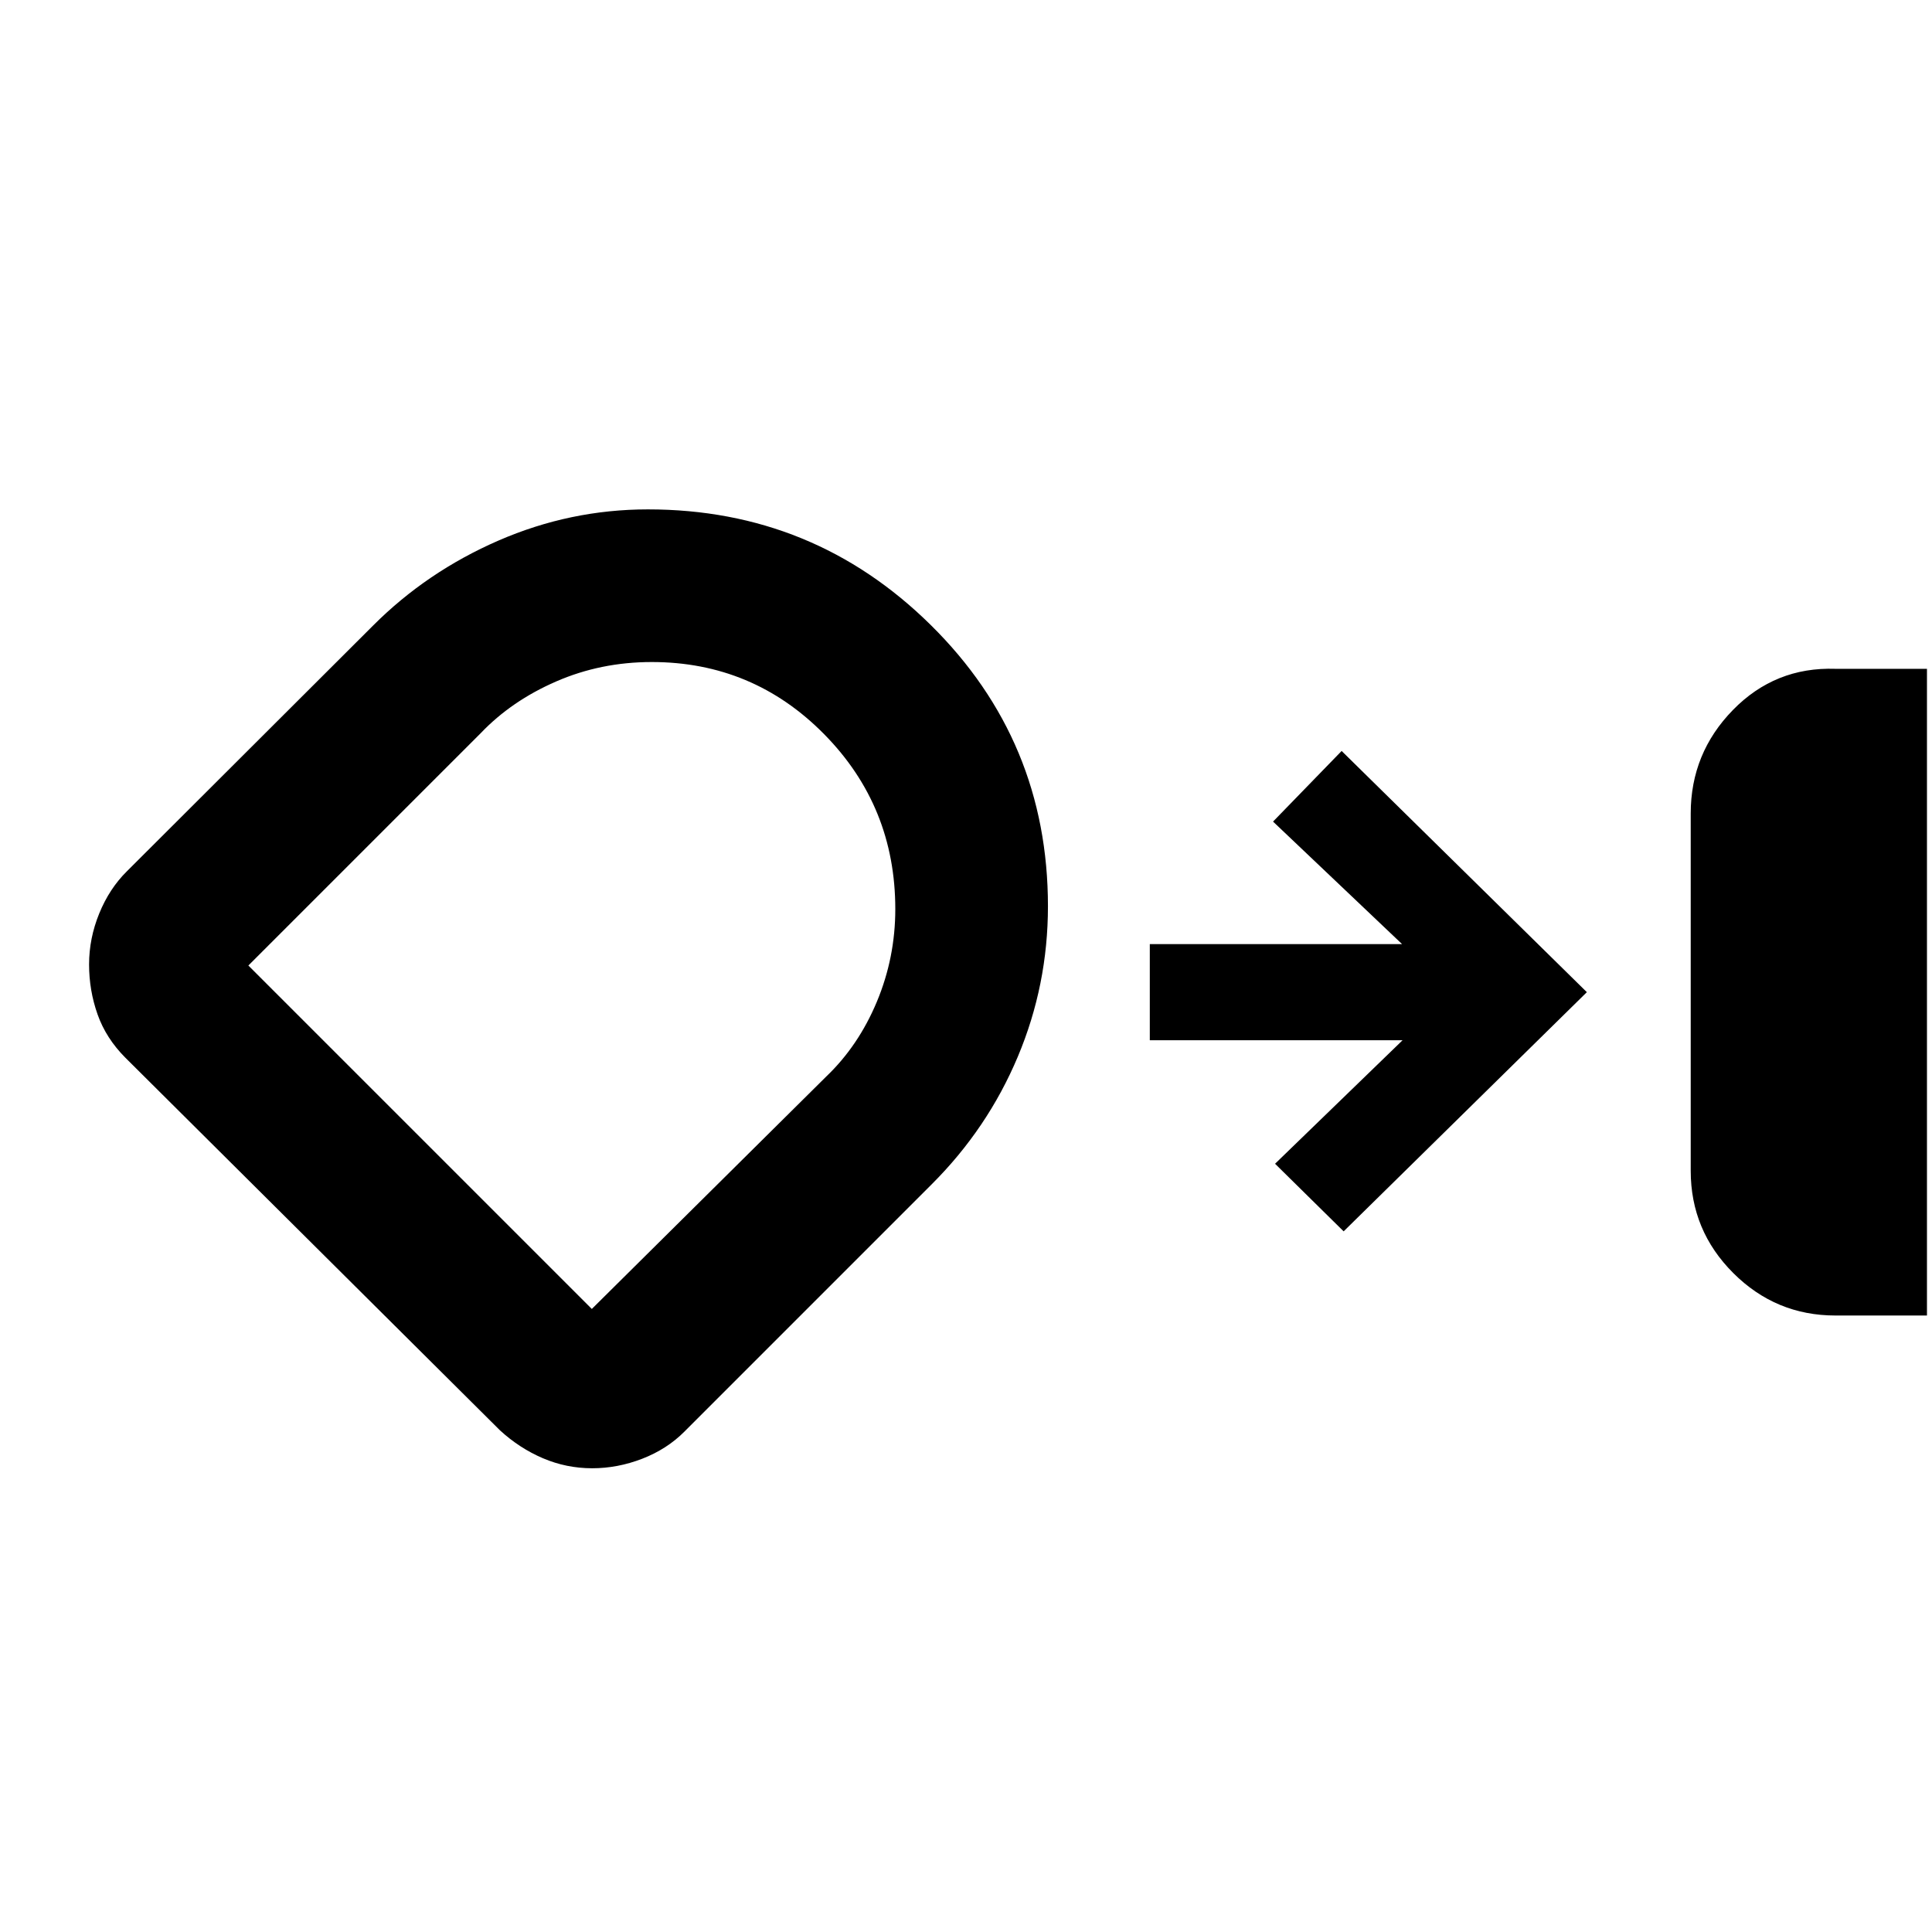 <svg xmlns="http://www.w3.org/2000/svg" height="20" viewBox="0 -960 960 960" width="20"><path d="M912-306.33q-29.63 0-50.76-21.11-21.13-21.12-21.13-50.78v-177.56q0-29.96 20.97-51.43 20.96-21.46 50.92-20.46h45.5v321.34H912Zm-617.75 75.9q-12.82 0-24.48-4.98t-21.34-13.87L62.37-434.35q-9.67-9.67-13.89-21.6-4.22-11.94-4.22-24.81 0-12.96 5.05-25.35 5.05-12.38 13.8-21.02l122.28-122.04q26.72-26.75 62.33-42.24 35.62-15.48 74.24-15.48 82.32 0 140.54 57.47t58.22 139.73q0 39.17-14.99 74.79-14.98 35.62-42.73 63.33L339.98-248.54q-8.68 8.67-20.89 13.39-12.21 4.72-24.84 4.72Zm29.58-400.61q-25.29 0-47.47 9.65-22.19 9.65-37.49 25.69L123.41-480.24l170.66 170.65 116.45-115.45q16.04-15.31 25.2-37.24 9.15-21.93 9.15-45.99 0-51.06-35.36-86.92-35.35-35.85-85.68-35.85ZM275.52-471.7Zm392.13 123.55-34.08-33.59 63.36-61.37h-125.6v-47.78h125.34l-64.1-60.87 34.08-35.09L788.5-467 667.65-348.15Z"/></svg>